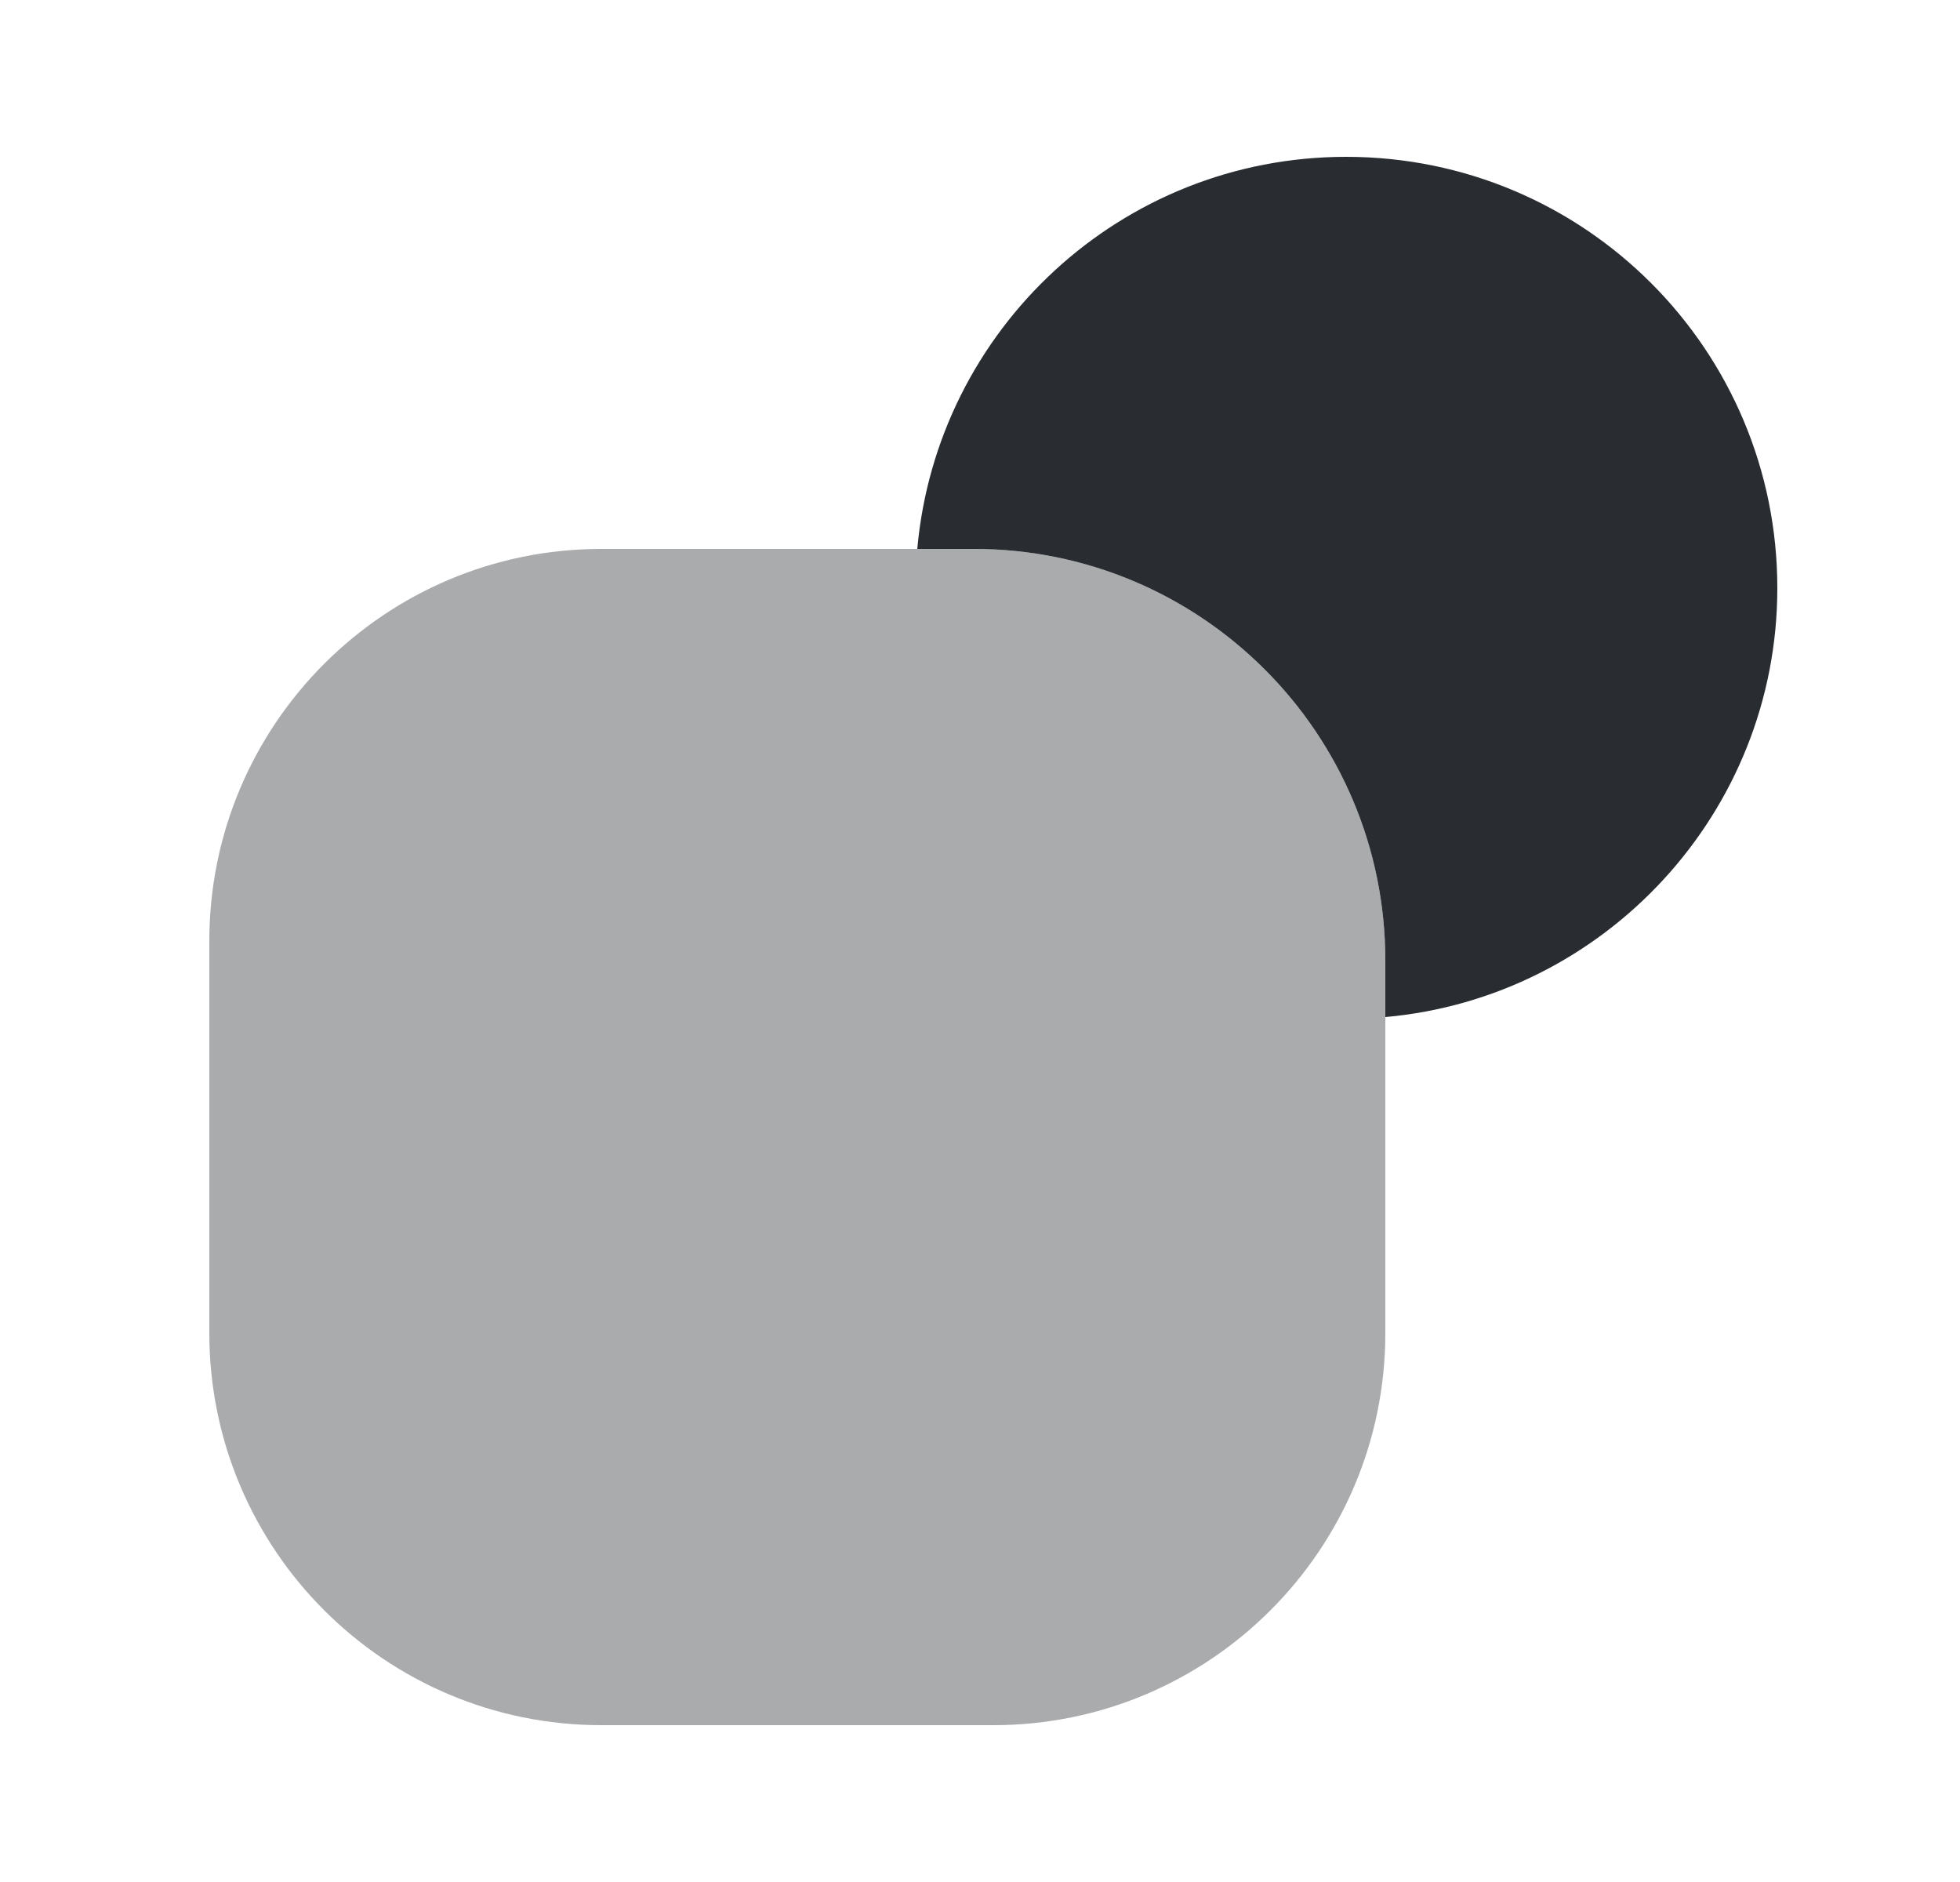 <svg width="25" height="24" viewBox="0 0 25 24" fill="none" xmlns="http://www.w3.org/2000/svg">
<path opacity="0.4" d="M12.42 7H11.67H7.67C4.91 7 2.67 9.24 2.67 12V17C2.67 19.76 4.91 22 7.67 22H12.67C15.43 22 17.67 19.76 17.67 17V13V12.25C17.67 9.35 15.32 7 12.42 7Z" fill="#292D32"/>
<path d="M17.17 2C14.3 2 11.95 4.2 11.7 7H12.42C15.32 7 17.67 9.35 17.67 12.25V12.97C20.47 12.72 22.67 10.36 22.67 7.5C22.67 4.46 20.21 2 17.17 2Z" fill="#292D32"/>
</svg>
